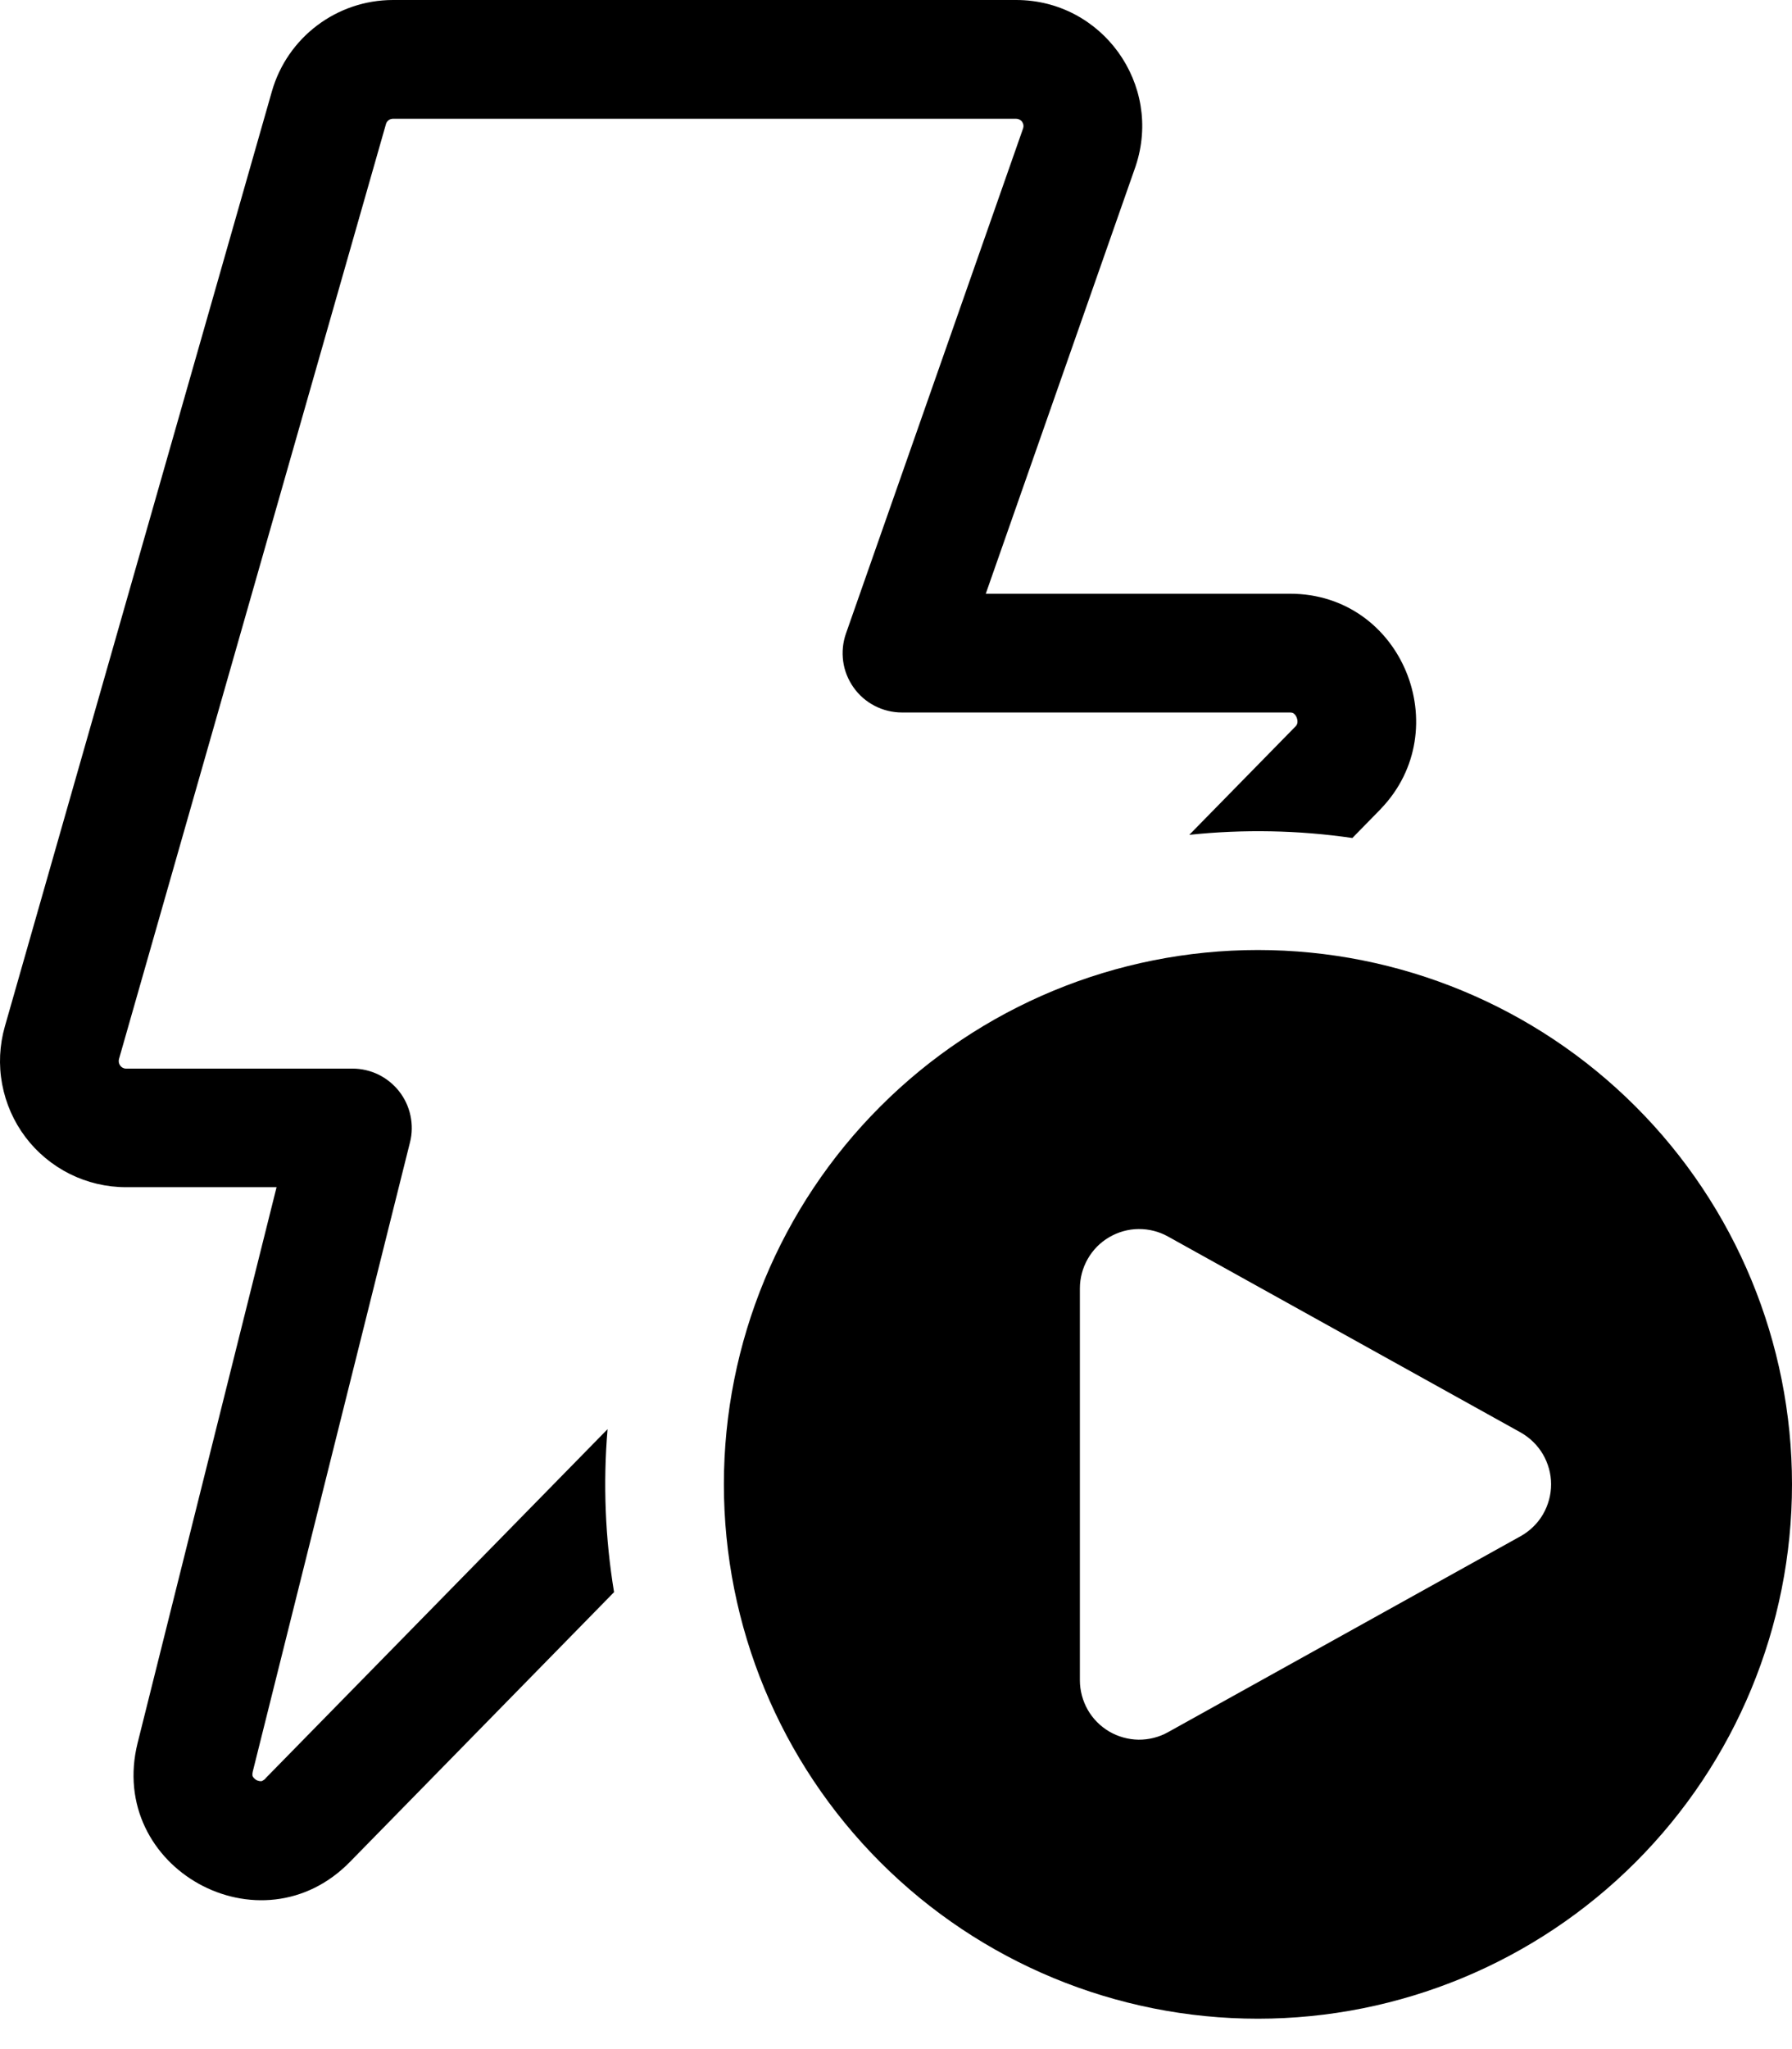 <svg width="21" height="24" viewBox="0 0 21 24" fill="none" xmlns="http://www.w3.org/2000/svg">
<path d="M3.186 1.071C3.367 0.437 3.947 0 4.606 0H11.908C12.915 0 13.627 0.987 13.309 1.944L13.305 1.956L11.552 6.954H15.117C16.433 6.954 17.074 8.545 16.182 9.473L16.178 9.478L15.848 9.815C15.215 9.723 14.573 9.711 13.937 9.778L15.181 8.509C15.193 8.497 15.202 8.482 15.204 8.465C15.207 8.444 15.203 8.423 15.195 8.403C15.188 8.385 15.176 8.368 15.16 8.356C15.153 8.351 15.142 8.345 15.117 8.345H10.569C10.458 8.345 10.348 8.318 10.25 8.267C10.151 8.216 10.066 8.142 10.002 8.051C9.938 7.96 9.896 7.856 9.881 7.746C9.866 7.636 9.877 7.523 9.914 7.419L11.99 1.502C11.994 1.489 11.995 1.475 11.993 1.462C11.99 1.449 11.985 1.436 11.977 1.425C11.969 1.414 11.958 1.406 11.946 1.4C11.934 1.394 11.92 1.391 11.907 1.391H4.606C4.587 1.391 4.569 1.397 4.554 1.408C4.539 1.419 4.528 1.435 4.523 1.453L1.394 12.405C1.38 12.46 1.42 12.516 1.477 12.516H4.131C4.236 12.516 4.34 12.54 4.435 12.586C4.53 12.633 4.613 12.7 4.678 12.783C4.743 12.866 4.788 12.963 4.81 13.066C4.832 13.169 4.831 13.276 4.805 13.378L2.962 20.75C2.959 20.763 2.957 20.777 2.958 20.791C2.958 20.797 2.96 20.802 2.962 20.807C2.972 20.824 2.987 20.839 3.005 20.849C3.022 20.858 3.042 20.863 3.063 20.862C3.067 20.861 3.072 20.86 3.076 20.857C3.089 20.851 3.1 20.842 3.11 20.832L3.114 20.826L7.12 16.739C7.066 17.376 7.092 18.017 7.196 18.648L4.11 21.798C3.061 22.886 1.246 21.882 1.613 20.413L3.241 13.905H1.477C1.248 13.905 1.023 13.852 0.818 13.75C0.614 13.648 0.435 13.5 0.298 13.318C0.16 13.135 0.067 12.923 0.025 12.698C-0.017 12.474 -0.006 12.242 0.057 12.022L3.186 1.071ZM21 17.385C21 19.045 20.341 20.637 19.167 21.811C17.993 22.985 16.401 23.644 14.741 23.644C13.081 23.644 11.489 22.985 10.316 21.811C9.142 20.637 8.483 19.045 8.483 17.385C8.483 15.725 9.142 14.133 10.316 12.96C11.489 11.786 13.081 11.127 14.741 11.127C16.401 11.127 17.993 11.786 19.167 12.96C20.341 14.133 21 15.725 21 17.385ZM17.819 16.777L13.688 14.483C13.583 14.424 13.463 14.394 13.342 14.395C13.221 14.396 13.102 14.43 12.998 14.491C12.893 14.552 12.807 14.64 12.747 14.745C12.687 14.85 12.655 14.969 12.655 15.091V19.68C12.655 19.801 12.687 19.92 12.747 20.026C12.807 20.131 12.893 20.218 12.998 20.28C13.102 20.341 13.221 20.374 13.342 20.376C13.463 20.377 13.583 20.347 13.688 20.288L17.819 17.993C17.927 17.933 18.018 17.845 18.081 17.738C18.143 17.631 18.177 17.509 18.177 17.385C18.177 17.261 18.143 17.14 18.081 17.033C18.018 16.926 17.927 16.838 17.819 16.777Z" fill="black"/>
</svg>